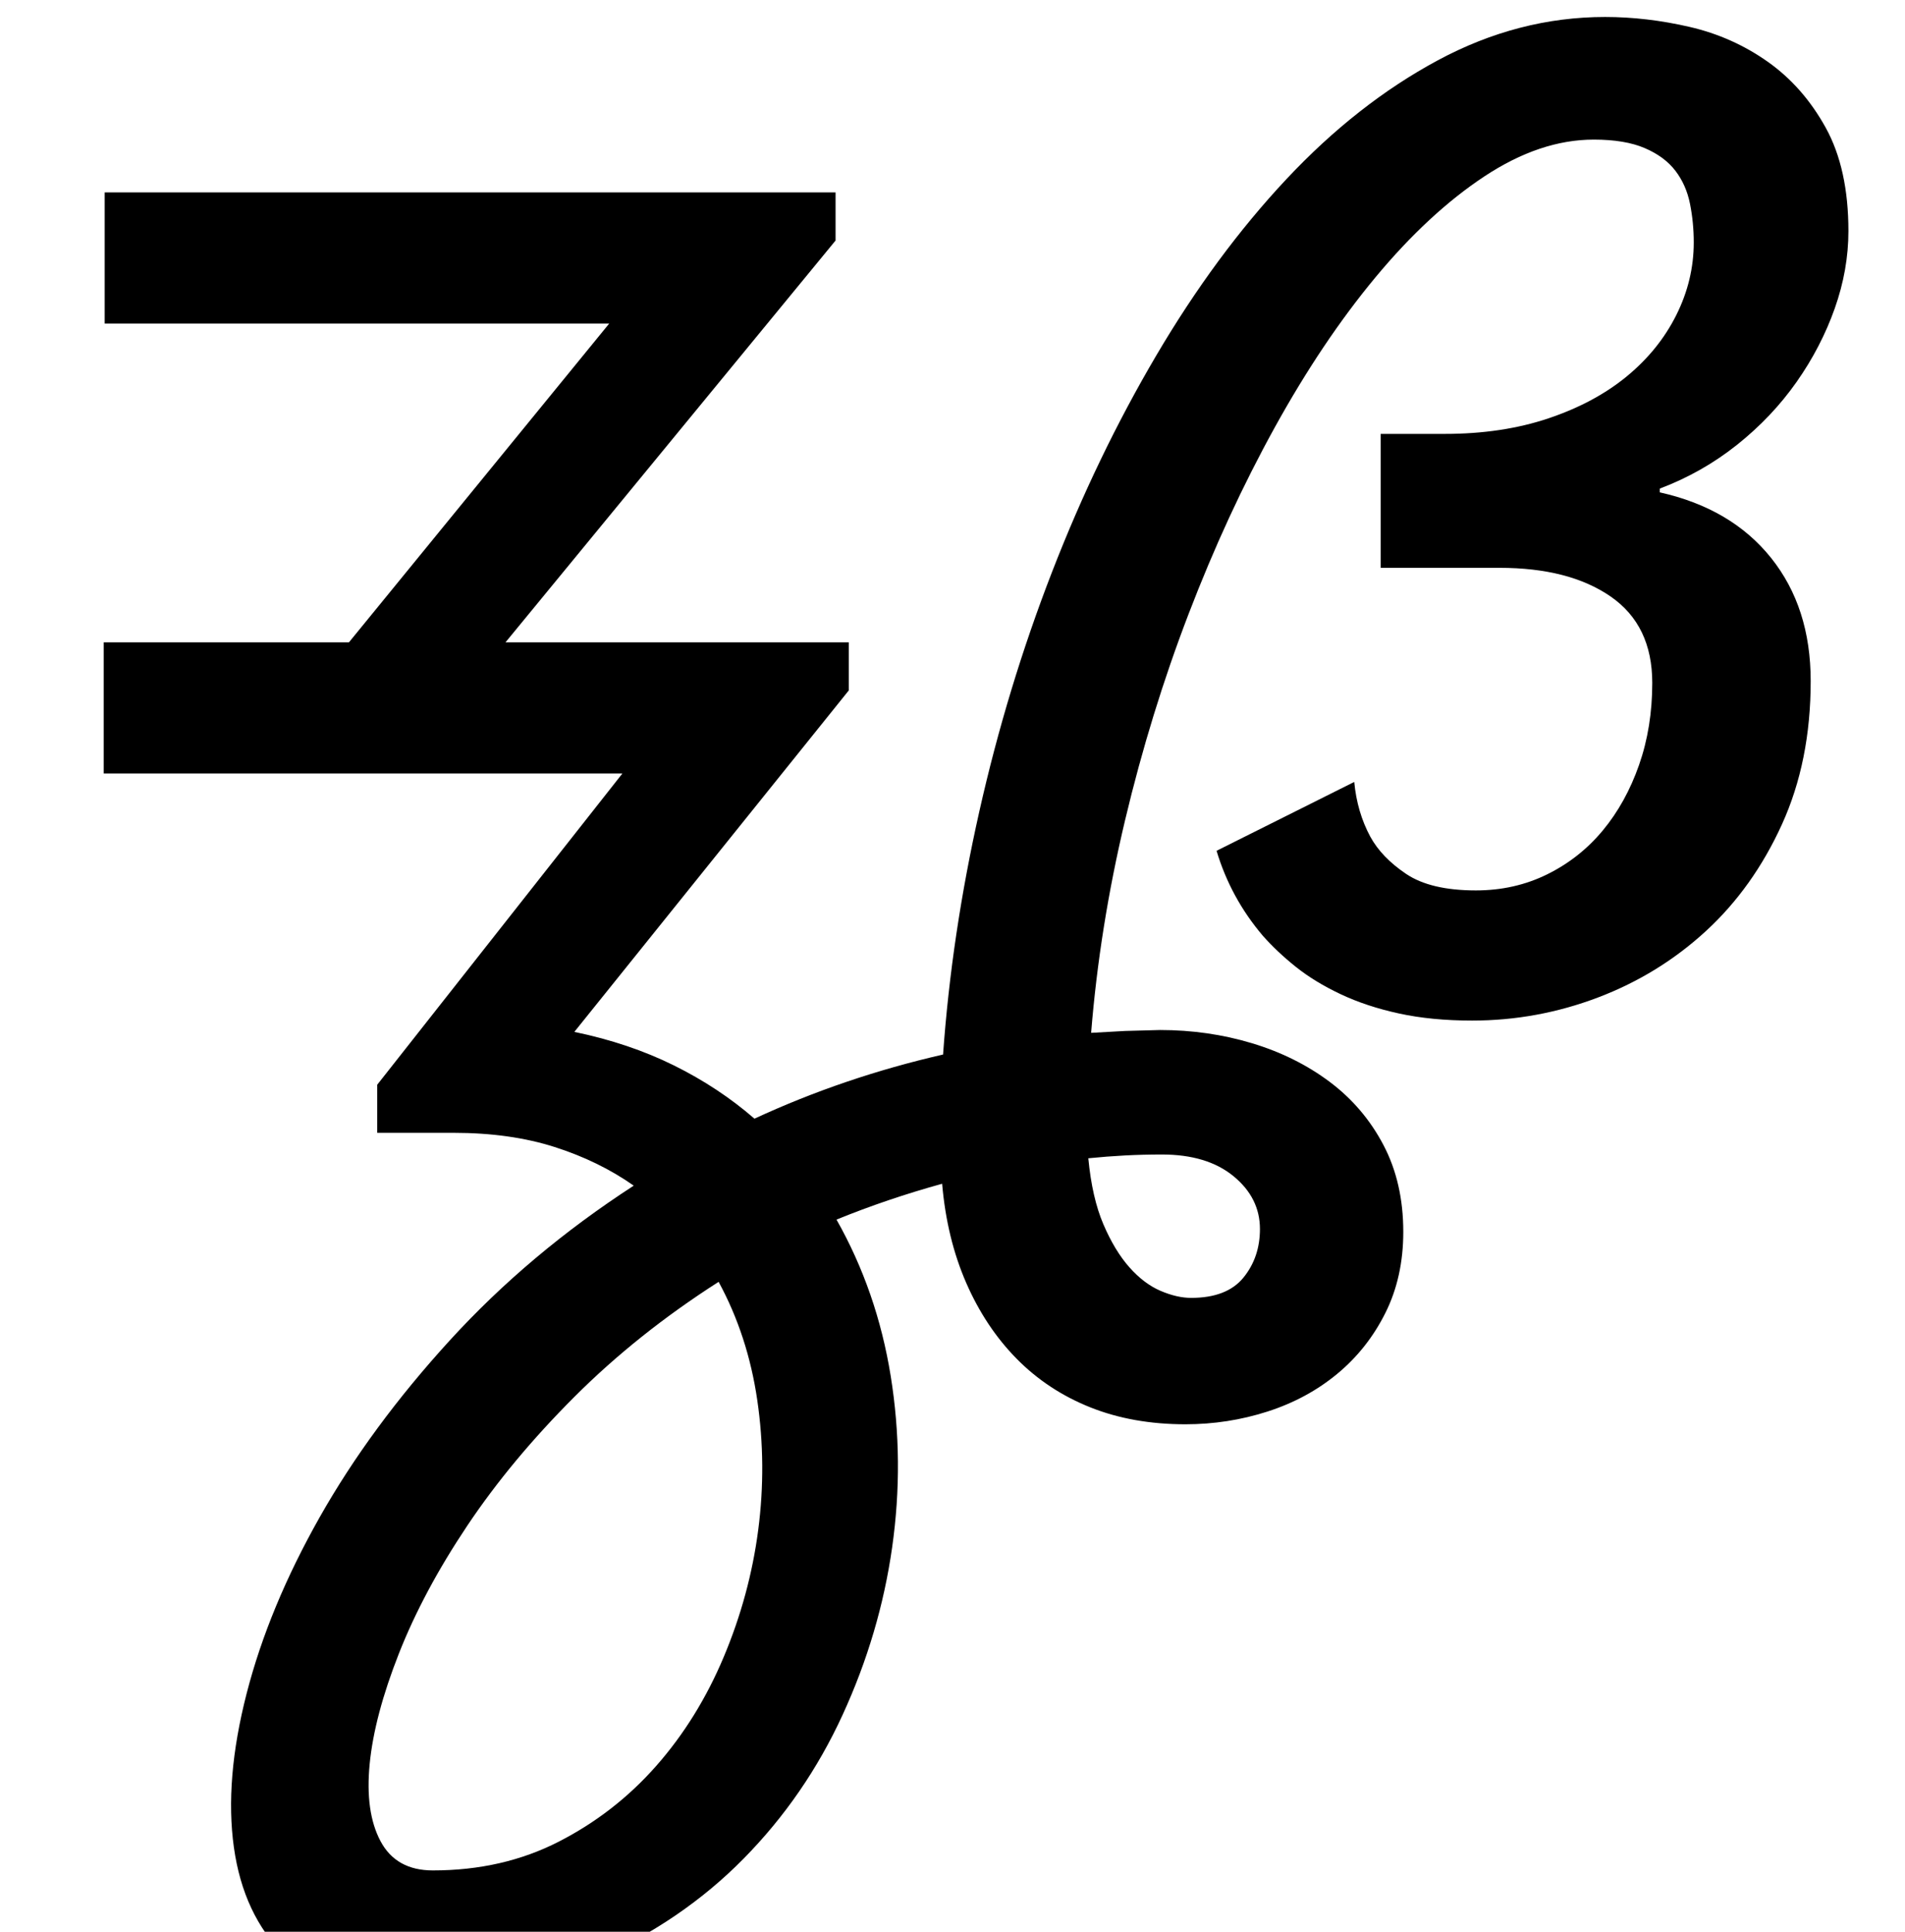 <?xml version="1.0" standalone="no"?>
<!DOCTYPE svg PUBLIC "-//W3C//DTD SVG 1.1//EN" "http://www.w3.org/Graphics/SVG/1.1/DTD/svg11.dtd" >
<svg xmlns="http://www.w3.org/2000/svg" xmlns:xlink="http://www.w3.org/1999/xlink" version="1.1" viewBox="-10 0 2020 2048">
   <path fill="currentColor"
d="M1220 1092q51 0 97.5 14t82.5 41t57 67t21 92q0 48 -19 86t-51 64.5t-74 40t-87 13.5q-56 0 -101 -18t-78 -51.5t-53.5 -80.5t-25.5 -105q-29 8 -57 17.5t-55 20.5q43 76 57.5 166t1.5 181.5t-52.5 177.5t-105 152.5t-156 106.5t-204.5 40q-82 0 -126 -43.5t-54 -115
t13.5 -163t77.5 -187t138 -187.5t195 -164q-37 -26 -84 -41t-107 -15h-81v-51l260 -330h-550v-139h260l276 -338h-535v-139h775v51l-350 426h364v51l-291 362q58 12 105.5 35.5t85.5 56.5q95 -44 200 -68q9 -127 38.5 -258t77 -253.5t110.5 -229.5t138 -187t160.5 -126
t177.5 -46q44 0 89.5 10.5t83 37t61.5 70t24 109.5q0 41 -14.5 82t-40.5 78t-63 66.5t-82 46.5v4q76 17 118 69.5t42 130.5q0 85 -30.5 152t-80.5 113t-114.5 70.5t-133.5 24.5q-43 0 -77.5 -7.5t-62 -20.5t-47.5 -29t-35 -33q-34 -40 -49 -90l146 -73q3 32 17 58
q12 22 38 39.5t74 17.5q41 0 75.5 -17t59 -46.5t38.5 -69.5t14 -87q0 -61 -44 -91.5t-118 -30.5h-126v-142h68q61 0 110 -16.5t83 -44.5t52.5 -65t18.5 -77q0 -21 -4 -41t-15.5 -35t-32.5 -24t-54 -9q-57 0 -116 39t-115.5 107t-107 159.5t-91 197t-67.5 219t-36 225.5
l36 -2t37 -1zM449 1983q74 0 133.5 -30.5t103.5 -80.5t71.5 -115.5t36.5 -134.5t-1 -137.5t-41 -125.5q-86 55 -153 122t-113.5 136.5t-72.5 135.5t-31 117t11.5 82t55.5 31zM1253 1376q38 0 55.5 -21.5t17.5 -51.5q0 -33 -28 -56t-76 -23q-20 0 -39 1t-39 3q4 42 16 70
t27.5 45.5t33 25t32.5 7.5z" />
</svg>
